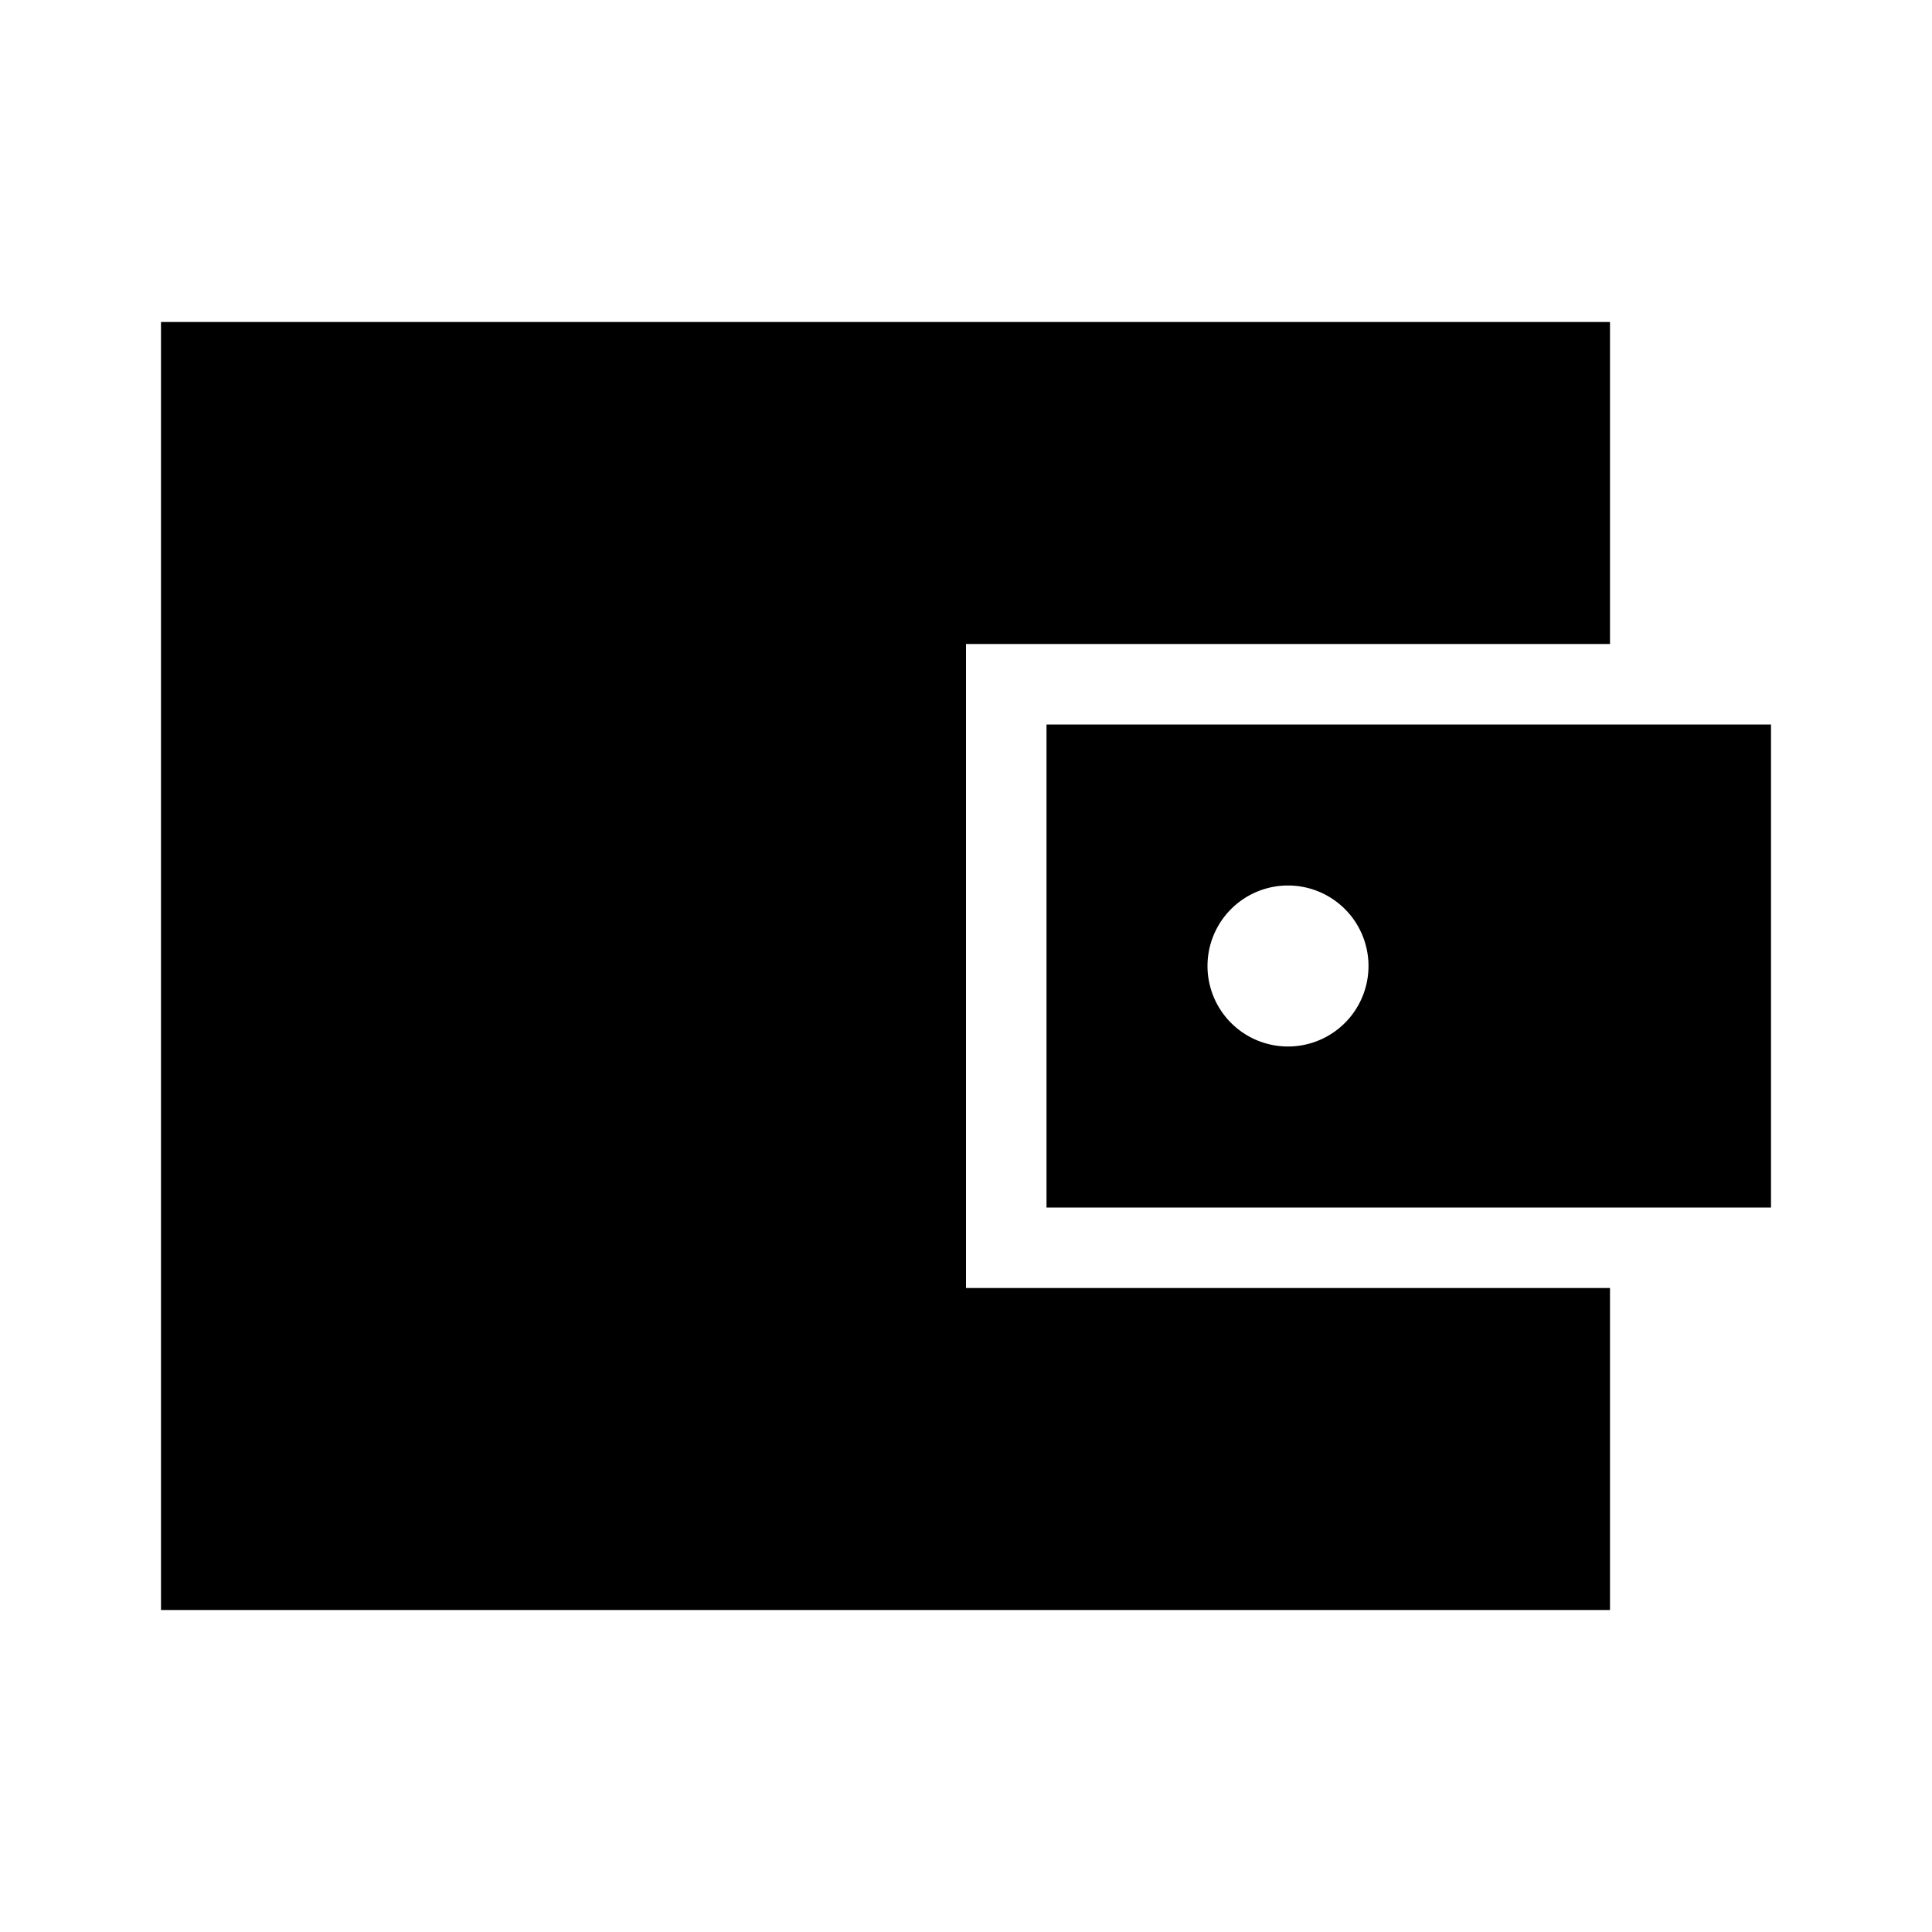 <svg id="Layer_1" data-name="Layer 1" xmlns="http://www.w3.org/2000/svg" viewBox="0 0 24 24"><title>Wallet</title><path d="M12,16h8v4H2V4H20V8H12Zm1-7h9v6H13Zm2,3a1,1,0,1,0,1-1A1,1,0,0,0,15,12Z"/></svg>